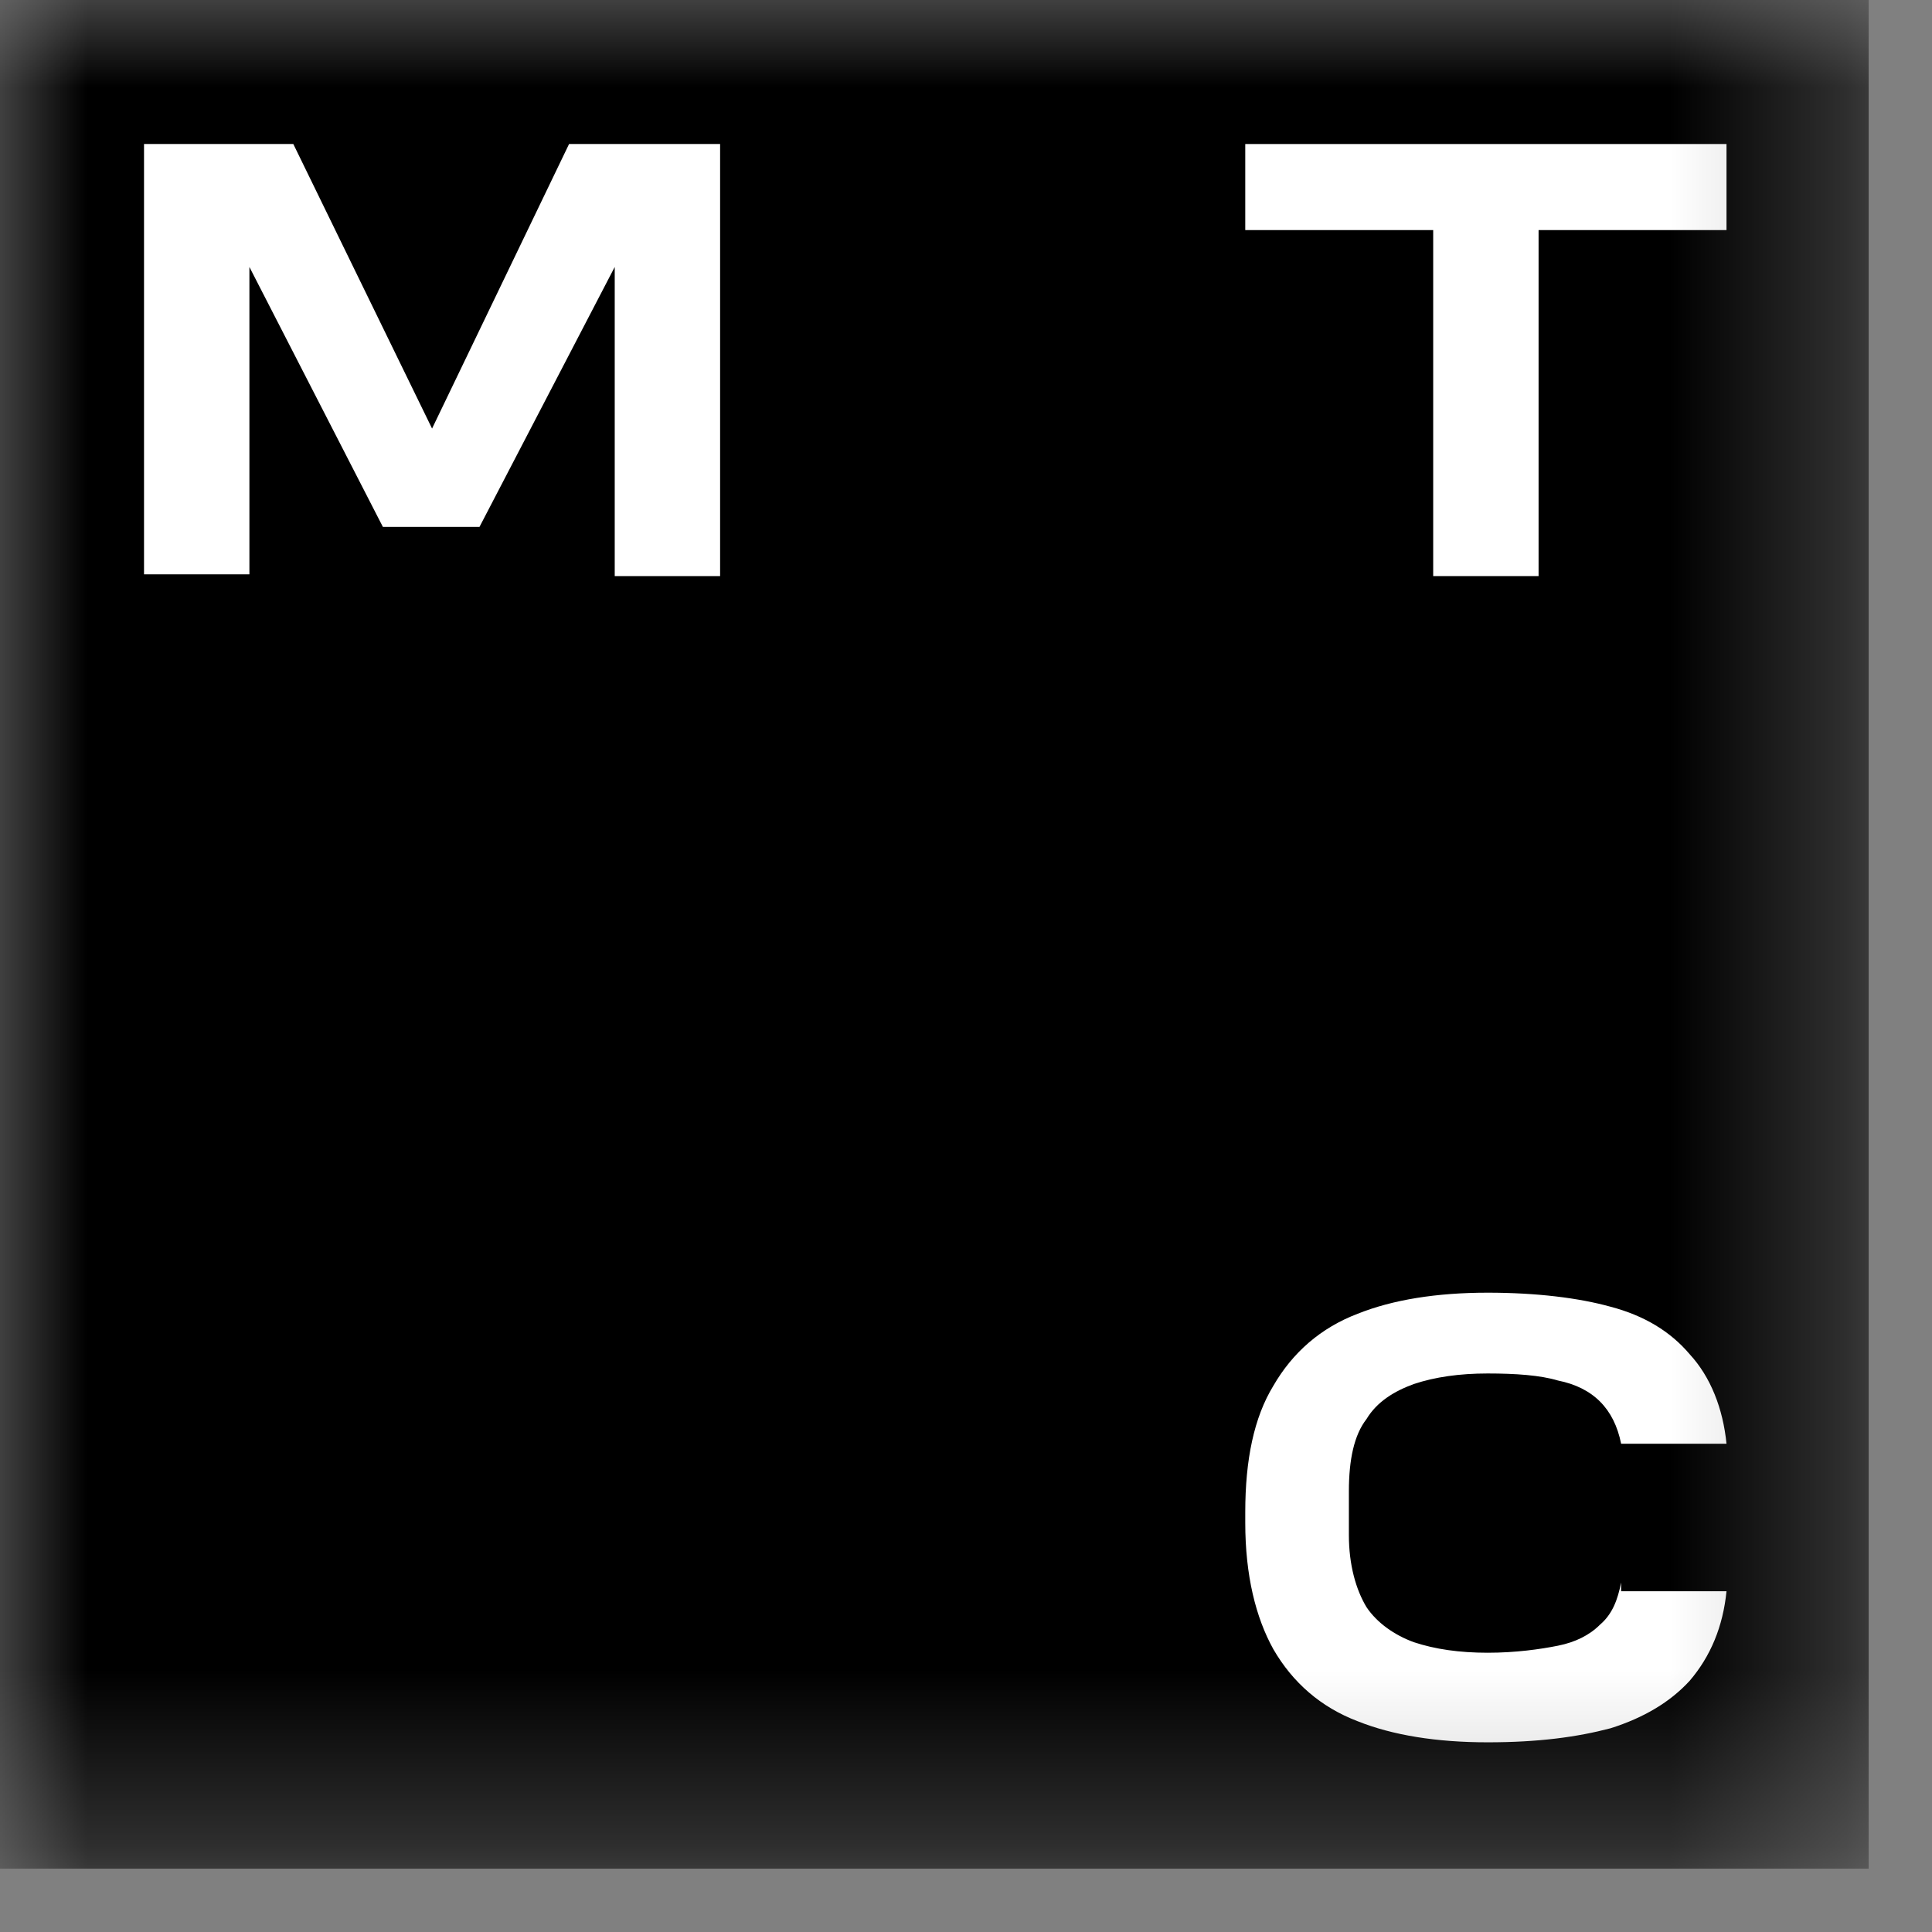 <svg width="11" height="11" viewBox="0 0 11 11" fill="none" xmlns="http://www.w3.org/2000/svg">
<rect x="0" y="0" width="11" height="11" fill="#808080" stroke="none"/>
<g clip-path="url(#clip0_3790_6470)">
<mask id="mask0_3790_6470" style="mask-type:luminance" maskUnits="userSpaceOnUse" x="0" y="0" width="11" height="11">
<path d="M10.64 0H0V10.64H10.64V0Z" fill="white"/>
</mask>
<g mask="url(#mask0_3790_6470)">
<path d="M10.64 0H0V10.64H10.64V0Z" fill="black"/>
<path d="M3.24 0.82L2.46 2.44L1.67 0.82H0.82V3.27H1.42V1.52L2.18 3H2.73L3.5 1.52V3.28H4.1V0.82H3.25H3.24Z" fill="white"/>
<path d="M7.09 0.82V1.31H8.16V3.28H8.76V1.31H9.83V0.82H7.09Z" fill="white"/>
<path d="M9.23 9.01C9.21 9.11 9.18 9.19 9.11 9.25C9.05 9.31 8.97 9.35 8.87 9.37C8.77 9.39 8.63 9.41 8.47 9.41C8.31 9.41 8.17 9.39 8.05 9.35C7.94 9.31 7.84 9.24 7.78 9.15C7.72 9.05 7.68 8.91 7.68 8.74V8.49C7.68 8.31 7.71 8.17 7.78 8.08C7.84 7.98 7.94 7.92 8.05 7.88C8.17 7.84 8.31 7.82 8.47 7.82C8.63 7.82 8.77 7.83 8.87 7.86C8.97 7.88 9.05 7.92 9.11 7.98C9.17 8.04 9.21 8.12 9.23 8.22H9.83C9.81 8.02 9.74 7.84 9.62 7.71C9.51 7.58 9.36 7.49 9.17 7.44C8.99 7.39 8.75 7.36 8.47 7.36C8.18 7.36 7.93 7.4 7.73 7.48C7.52 7.56 7.36 7.7 7.25 7.89C7.14 8.07 7.09 8.31 7.09 8.61V8.64V8.67C7.09 8.97 7.15 9.21 7.25 9.39C7.36 9.58 7.52 9.72 7.73 9.8C7.93 9.88 8.18 9.92 8.47 9.92C8.76 9.92 8.98 9.89 9.17 9.84C9.36 9.78 9.51 9.69 9.62 9.57C9.74 9.43 9.81 9.26 9.83 9.06H9.23V9.01Z" fill="white"/>
</g>
</g>
<defs>
<clipPath id="clip0_3790_6470">
<rect width="10.64" height="10.64" fill="white"/>
</clipPath>
</defs>
</svg>
